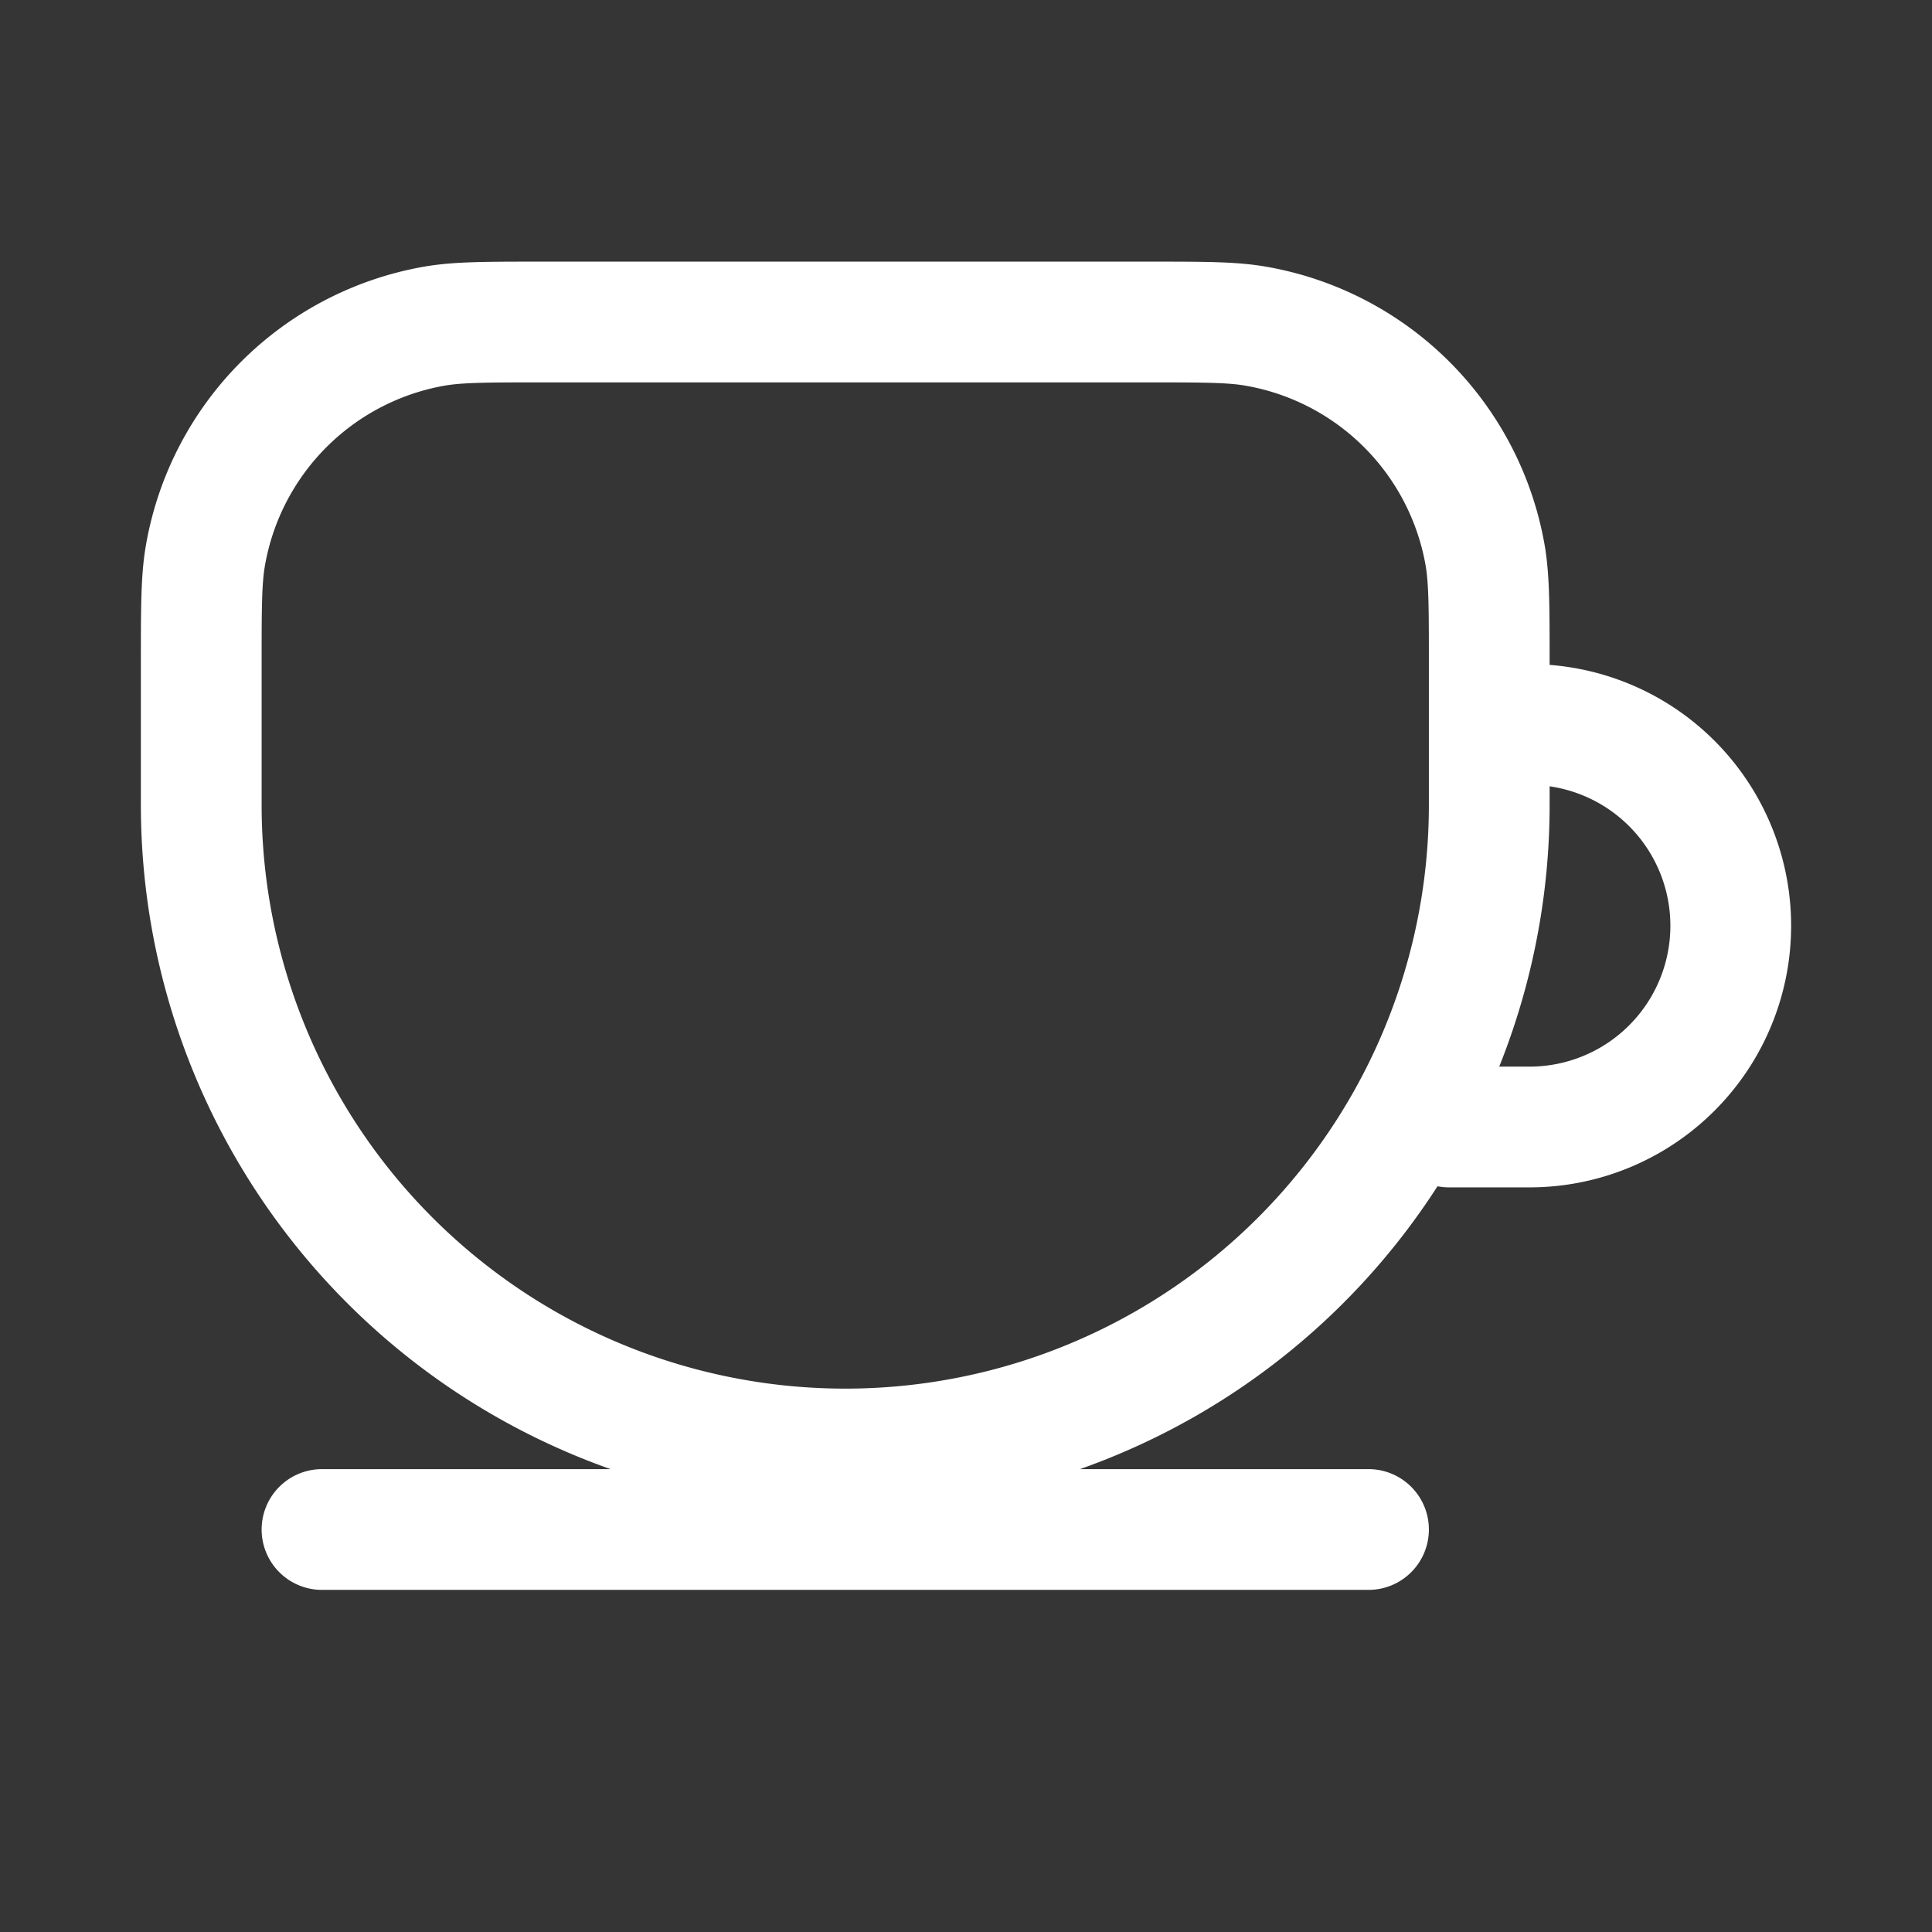 <svg xmlns="http://www.w3.org/2000/svg" width="24" height="24" fill="none"><rect width="100%" height="100%" fill="#333333" stroke="none"/><path fill="#fff" fill-opacity=".01" d="M24 0v24H0V0z"/><path stroke="#FFFFFF" stroke-linecap="round" stroke-width="1.5" d="M18.5 9h.5a2.5 2.5 0 0 1 2.5 2.5v0A2.5 2.5 0 0 1 19 14h-1M4 19h13m-6.5-1v0a8 8 0 0 0 8-8V8.26c0-.706 0-1.06-.05-1.355a3.5 3.5 0 0 0-2.855-2.854C15.299 4 14.946 4 14.239 4H6.761c-.707 0-1.06 0-1.356.05a3.5 3.5 0 0 0-2.854 2.855C2.5 7.2 2.5 7.554 2.5 8.261V10a8 8 0 0 0 8 8Z"/></svg>
